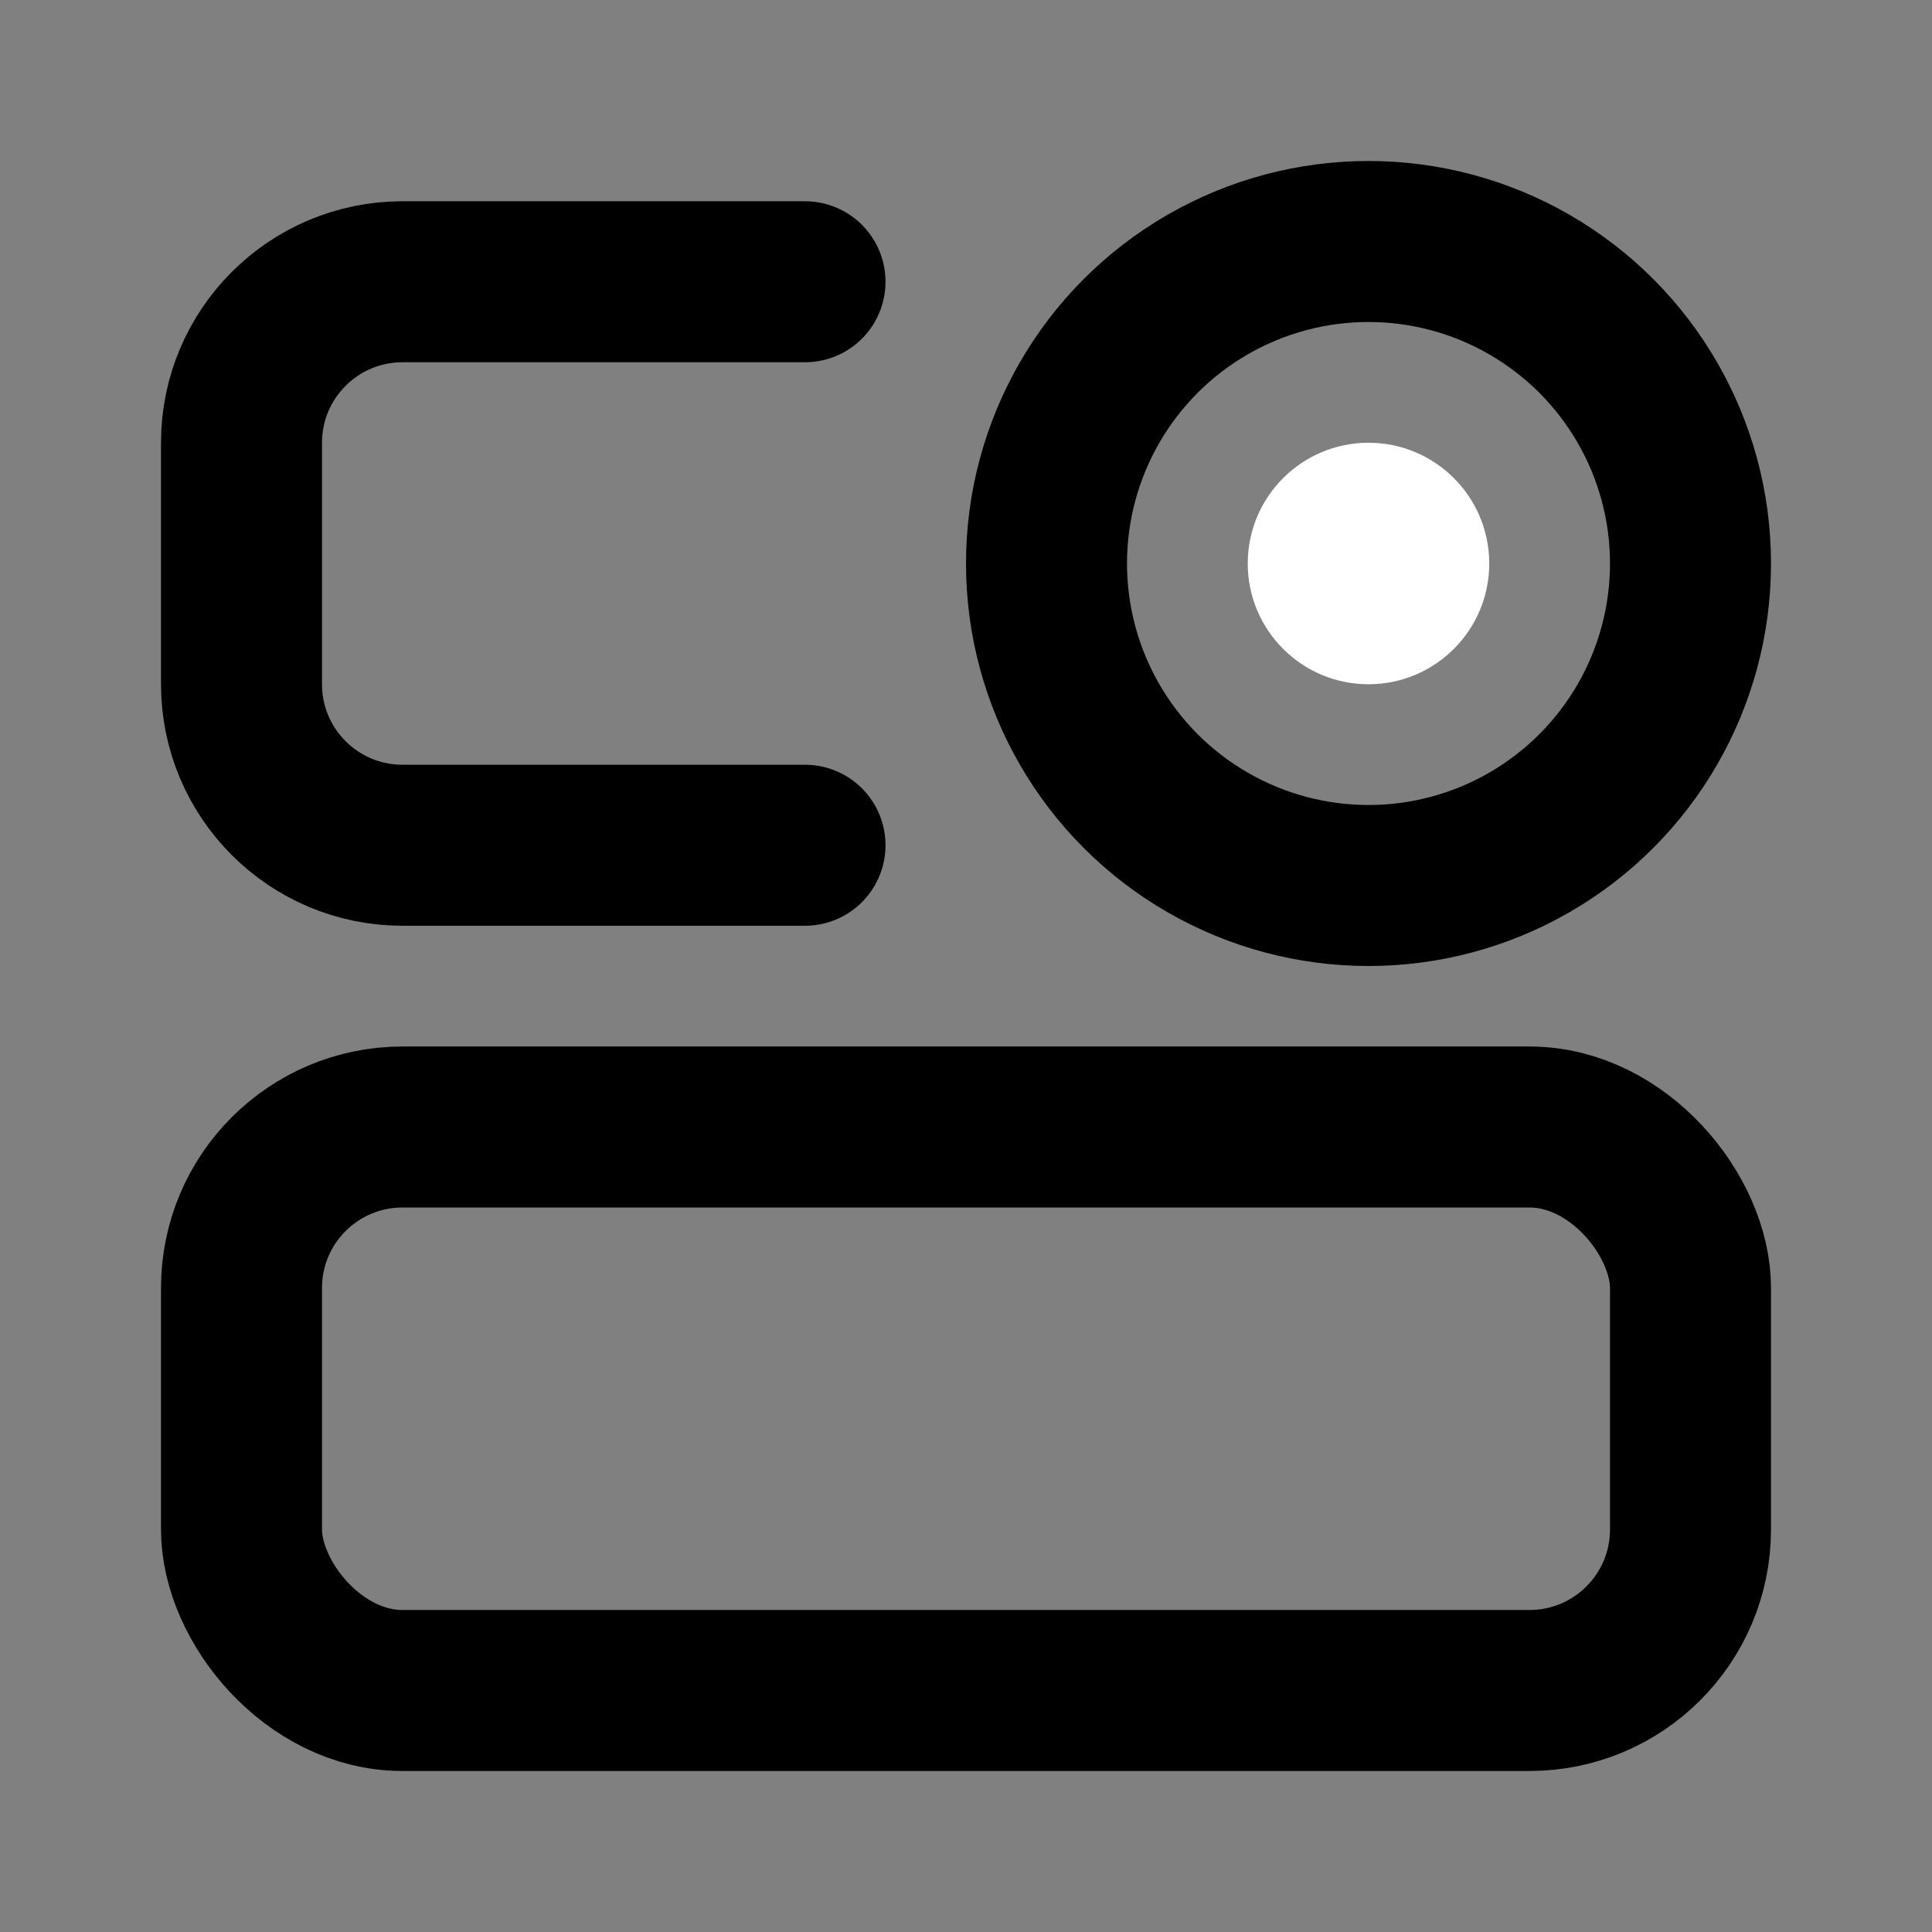 <svg viewBox="0 0 48 48" fill="none" xmlns="http://www.w3.org/2000/svg"><rect x="0" y="0" width="48" height="48" fill="#808080" stroke="none"/><rect x="6" y="28" width="36" height="14" rx="4" stroke="currentColor" stroke-width="4"/><path d="M20 7H10C7.791 7 6 8.791 6 11V17C6 19.209 7.791 21 10 21H20" stroke="currentColor" stroke-width="4" stroke-linecap="round"/><circle cx="34" cy="14" r="8" fill="none" stroke="currentColor" stroke-width="4"/><circle cx="34" cy="14" r="3" fill="white"/></svg>